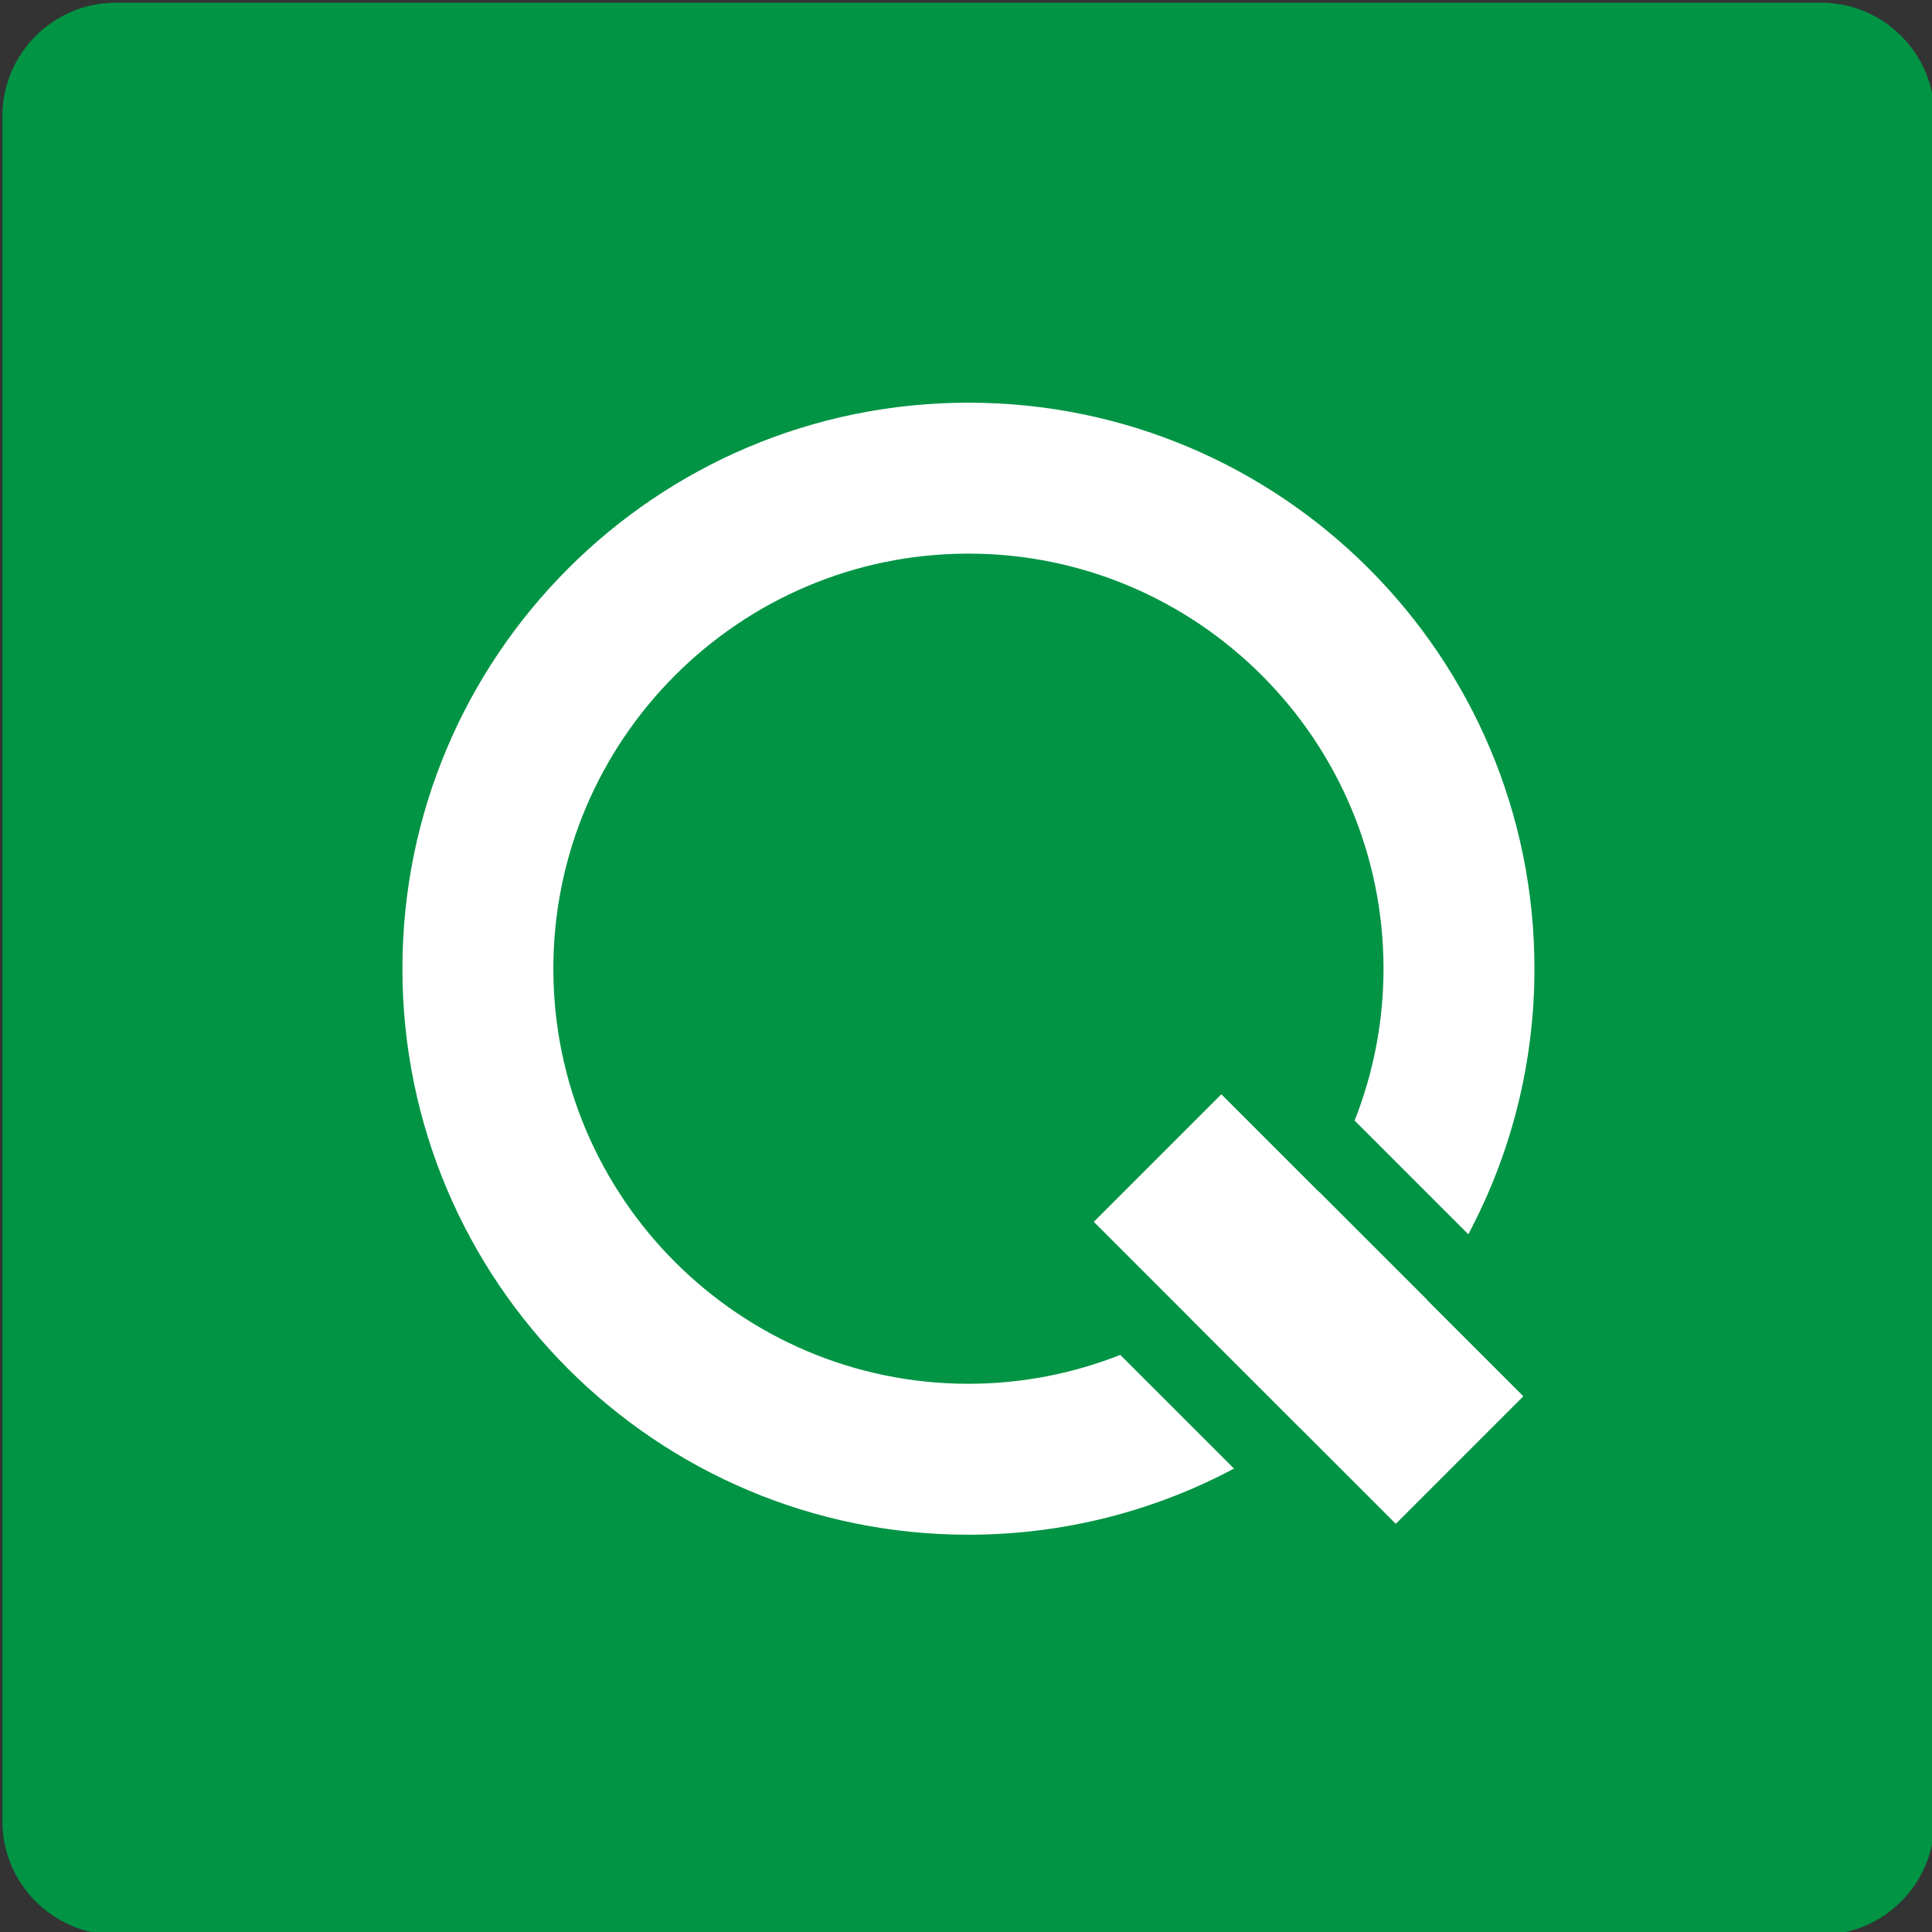 <?xml version="1.0" encoding="utf-8"?>
<!-- Generator: Adobe Illustrator 16.0.0, SVG Export Plug-In . SVG Version: 6.00 Build 0)  -->
<!DOCTYPE svg PUBLIC "-//W3C//DTD SVG 1.1//EN" "http://www.w3.org/Graphics/SVG/1.1/DTD/svg11.dtd">
<svg version="1.1" id="Layer_1" xmlns="http://www.w3.org/2000/svg" xmlns:xlink="http://www.w3.org/1999/xlink" x="0px" y="0px"
	 width="512px" height="512px" viewBox="0 0 512 512" enable-background="new 0 0 512 512" xml:space="preserve">
<rect x="0" y="0" width="512" height="512" fill="#333333" stroke="none"/>
<g>
	<path fill="#009444" d="M512.645,482.715c0,16.5-13.5,30-30,30h-452c-16.5,0-30-13.5-30-30v-452c0-16.5,13.5-30,30-30h452
		c16.5,0,30,13.5,30,30V482.715z"/>
</g>
<g>
	<path fill="#FFFFFF" d="M296.889,359.059c-12.475,4.922-26.041,7.656-40.245,7.656c-60.654,0-110-49.344-110-110
		c0-60.654,49.346-110,110-110c60.653,0,110.001,49.346,110.001,109.998c0,14.205-2.734,27.775-7.66,40.251l30.129,30.129
		c11.176-20.992,17.531-44.938,17.531-70.378c0-82.844-67.16-150-150.001-150c-82.842,0-150,67.156-150,150
		c0,82.843,67.158,150,150,150c25.438,0,49.384-6.352,70.376-17.527L296.889,359.059z"/>
	<path fill="#FFFFFF" d="M378.238,344.5l-28.812-28.809c-8.666,13.586-20.223,25.145-33.809,33.809l28.812,28.812
		C357.422,368.914,368.842,357.496,378.238,344.5z"/>
</g>
<rect x="290.165" y="322.935" transform="matrix(-0.707 -0.707 0.707 -0.707 346.729 837.298)" fill="#FFFFFF" width="113.206" height="47.814"/>
</svg>
